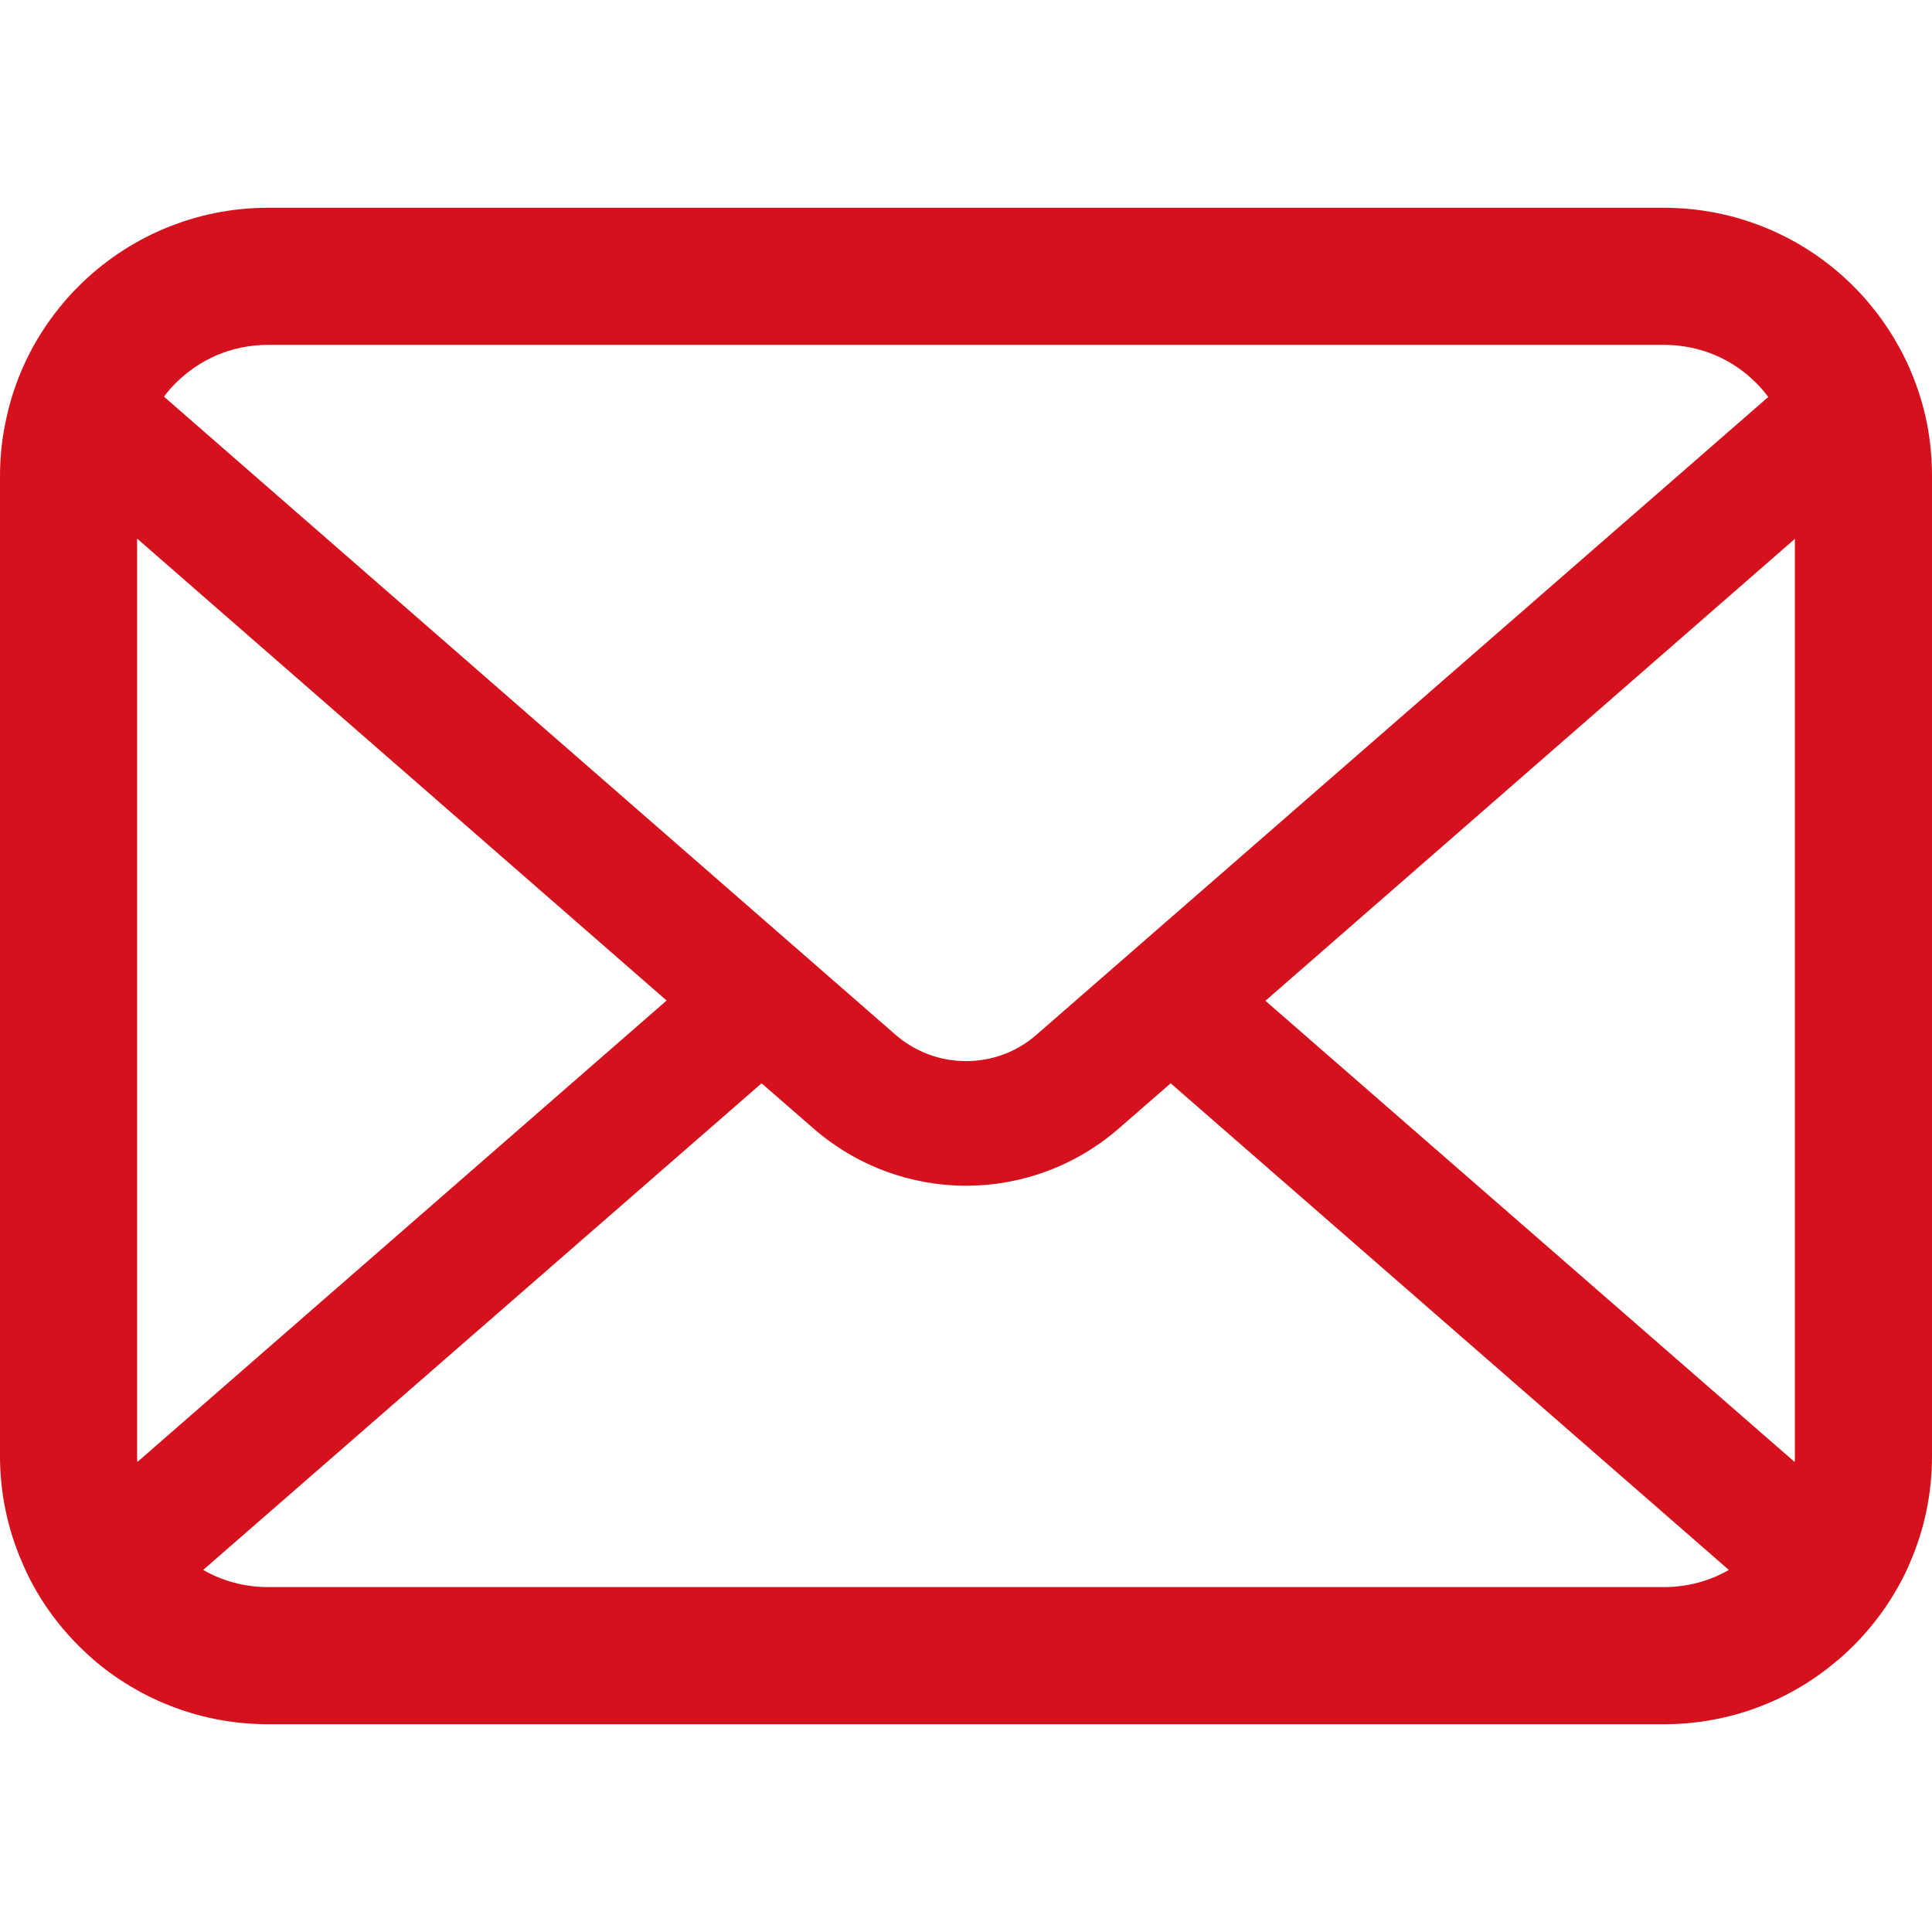 <svg width="800" height="800" viewBox="0 0 800 800" fill="none" xmlns="http://www.w3.org/2000/svg">
<path d="M797.934 175.43C794.328 157.264 786.273 140.641 775.025 126.908C772.653 123.916 770.175 121.236 767.489 118.556C747.559 98.528 719.588 86.034 689.03 86.034H110.97C80.412 86.034 52.541 98.528 32.517 118.556C29.837 121.236 27.359 123.916 24.981 126.908C13.727 140.639 5.672 157.264 2.166 175.43C0.725 182.441 0 189.686 0 197.011V603C0 618.575 3.303 633.547 9.194 647.067C14.658 659.973 22.714 671.652 32.516 681.444C35 683.922 37.467 686.2 40.159 688.466C59.356 704.364 84.136 713.966 110.97 713.966H689.03C715.873 713.966 740.761 704.364 759.847 688.366C762.531 686.2 765.011 683.922 767.489 681.444C777.286 671.652 785.341 659.973 790.917 647.067V646.967C796.806 633.447 799.998 618.575 799.998 603.002V197.011C800 189.686 799.286 182.441 797.934 175.43ZM72.67 158.705C82.584 148.802 95.898 142.806 110.97 142.806H689.03C704.102 142.806 717.533 148.802 727.33 158.705C729.083 160.469 730.734 162.434 732.192 164.388L429.213 428.442C420.856 435.766 410.534 439.383 400 439.383C389.572 439.383 379.256 435.766 370.789 428.442L67.925 164.275C69.266 162.322 70.917 160.469 72.67 158.705ZM56.772 603V223.023L276.028 414.297L56.883 605.367C56.772 604.642 56.772 603.827 56.772 603ZM689.03 657.183H110.97C101.156 657.183 91.973 654.603 84.136 650.07L315.352 448.572L336.937 467.35C355.002 483.047 377.606 490.997 400 490.997C422.509 490.997 445.113 483.047 463.175 467.35L484.75 448.572L715.875 650.07C708.027 654.603 698.844 657.183 689.03 657.183ZM743.228 603C743.228 603.827 743.228 604.642 743.122 605.367L523.978 414.408L743.228 223.125V603Z" fill="#D6111E"/>
</svg>

